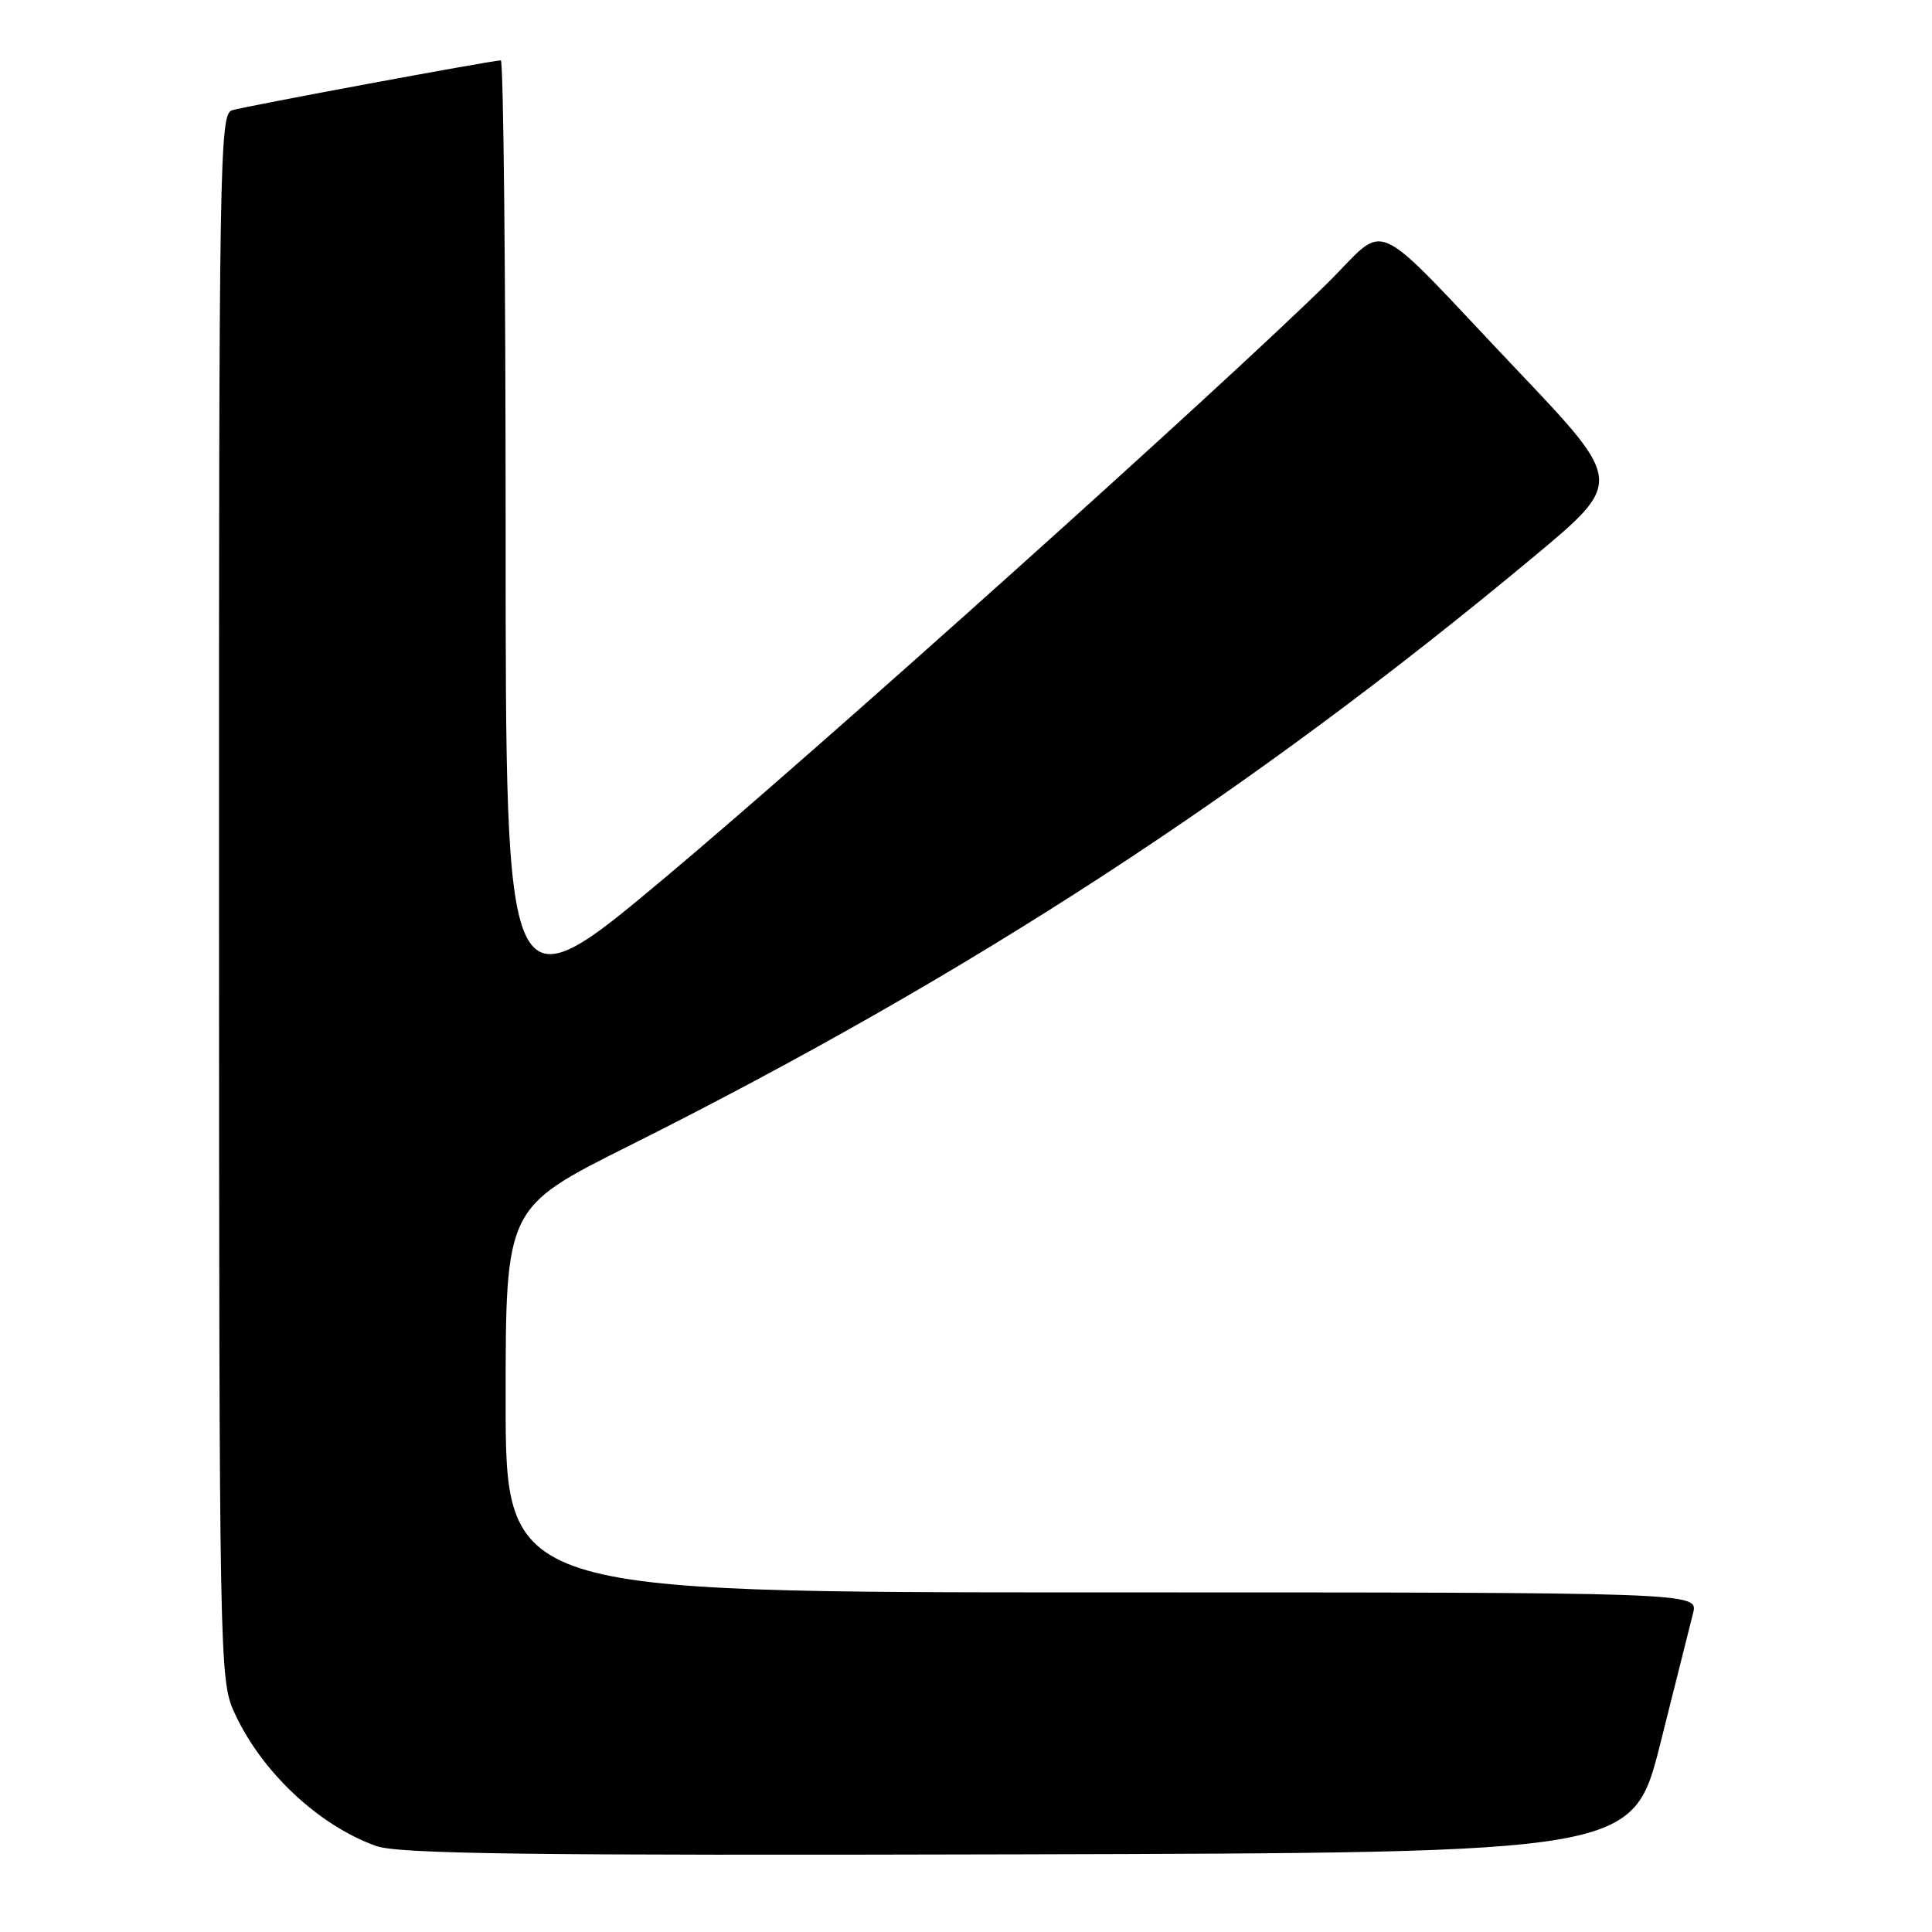 <?xml version="1.0" encoding="UTF-8" standalone="no"?>
<!DOCTYPE svg PUBLIC "-//W3C//DTD SVG 1.1//EN" "http://www.w3.org/Graphics/SVG/1.1/DTD/svg11.dtd" >
<svg xmlns="http://www.w3.org/2000/svg" xmlns:xlink="http://www.w3.org/1999/xlink" version="1.1" viewBox="0 0 256 256">
 <g >
 <path fill="currentColor"
d=" M 220.01 231.00 C 222.01 223.03 223.96 215.26 224.34 213.75 C 225.04 211.00 225.04 211.00 146.02 211.00 C 67.00 211.00 67.00 211.00 67.00 185.51 C 67.00 160.01 67.00 160.01 83.25 151.88 C 128.37 129.30 165.79 104.94 203.13 73.85 C 215.11 63.88 215.11 63.88 201.17 49.19 C 180.93 27.86 184.22 29.35 175.71 37.70 C 161.30 51.84 108.82 98.93 88.17 116.25 C 67.00 134.00 67.00 134.00 67.00 71.00 C 67.00 36.35 66.71 8.00 66.36 8.00 C 65.24 8.00 32.58 14.06 30.75 14.61 C 29.10 15.11 29.00 20.93 29.02 118.82 C 29.04 219.90 29.09 222.61 31.02 226.85 C 34.57 234.69 42.18 241.87 49.83 244.60 C 52.77 245.66 69.79 245.88 134.94 245.71 C 216.37 245.50 216.37 245.50 220.01 231.00 Z "/>
</g>
</svg>